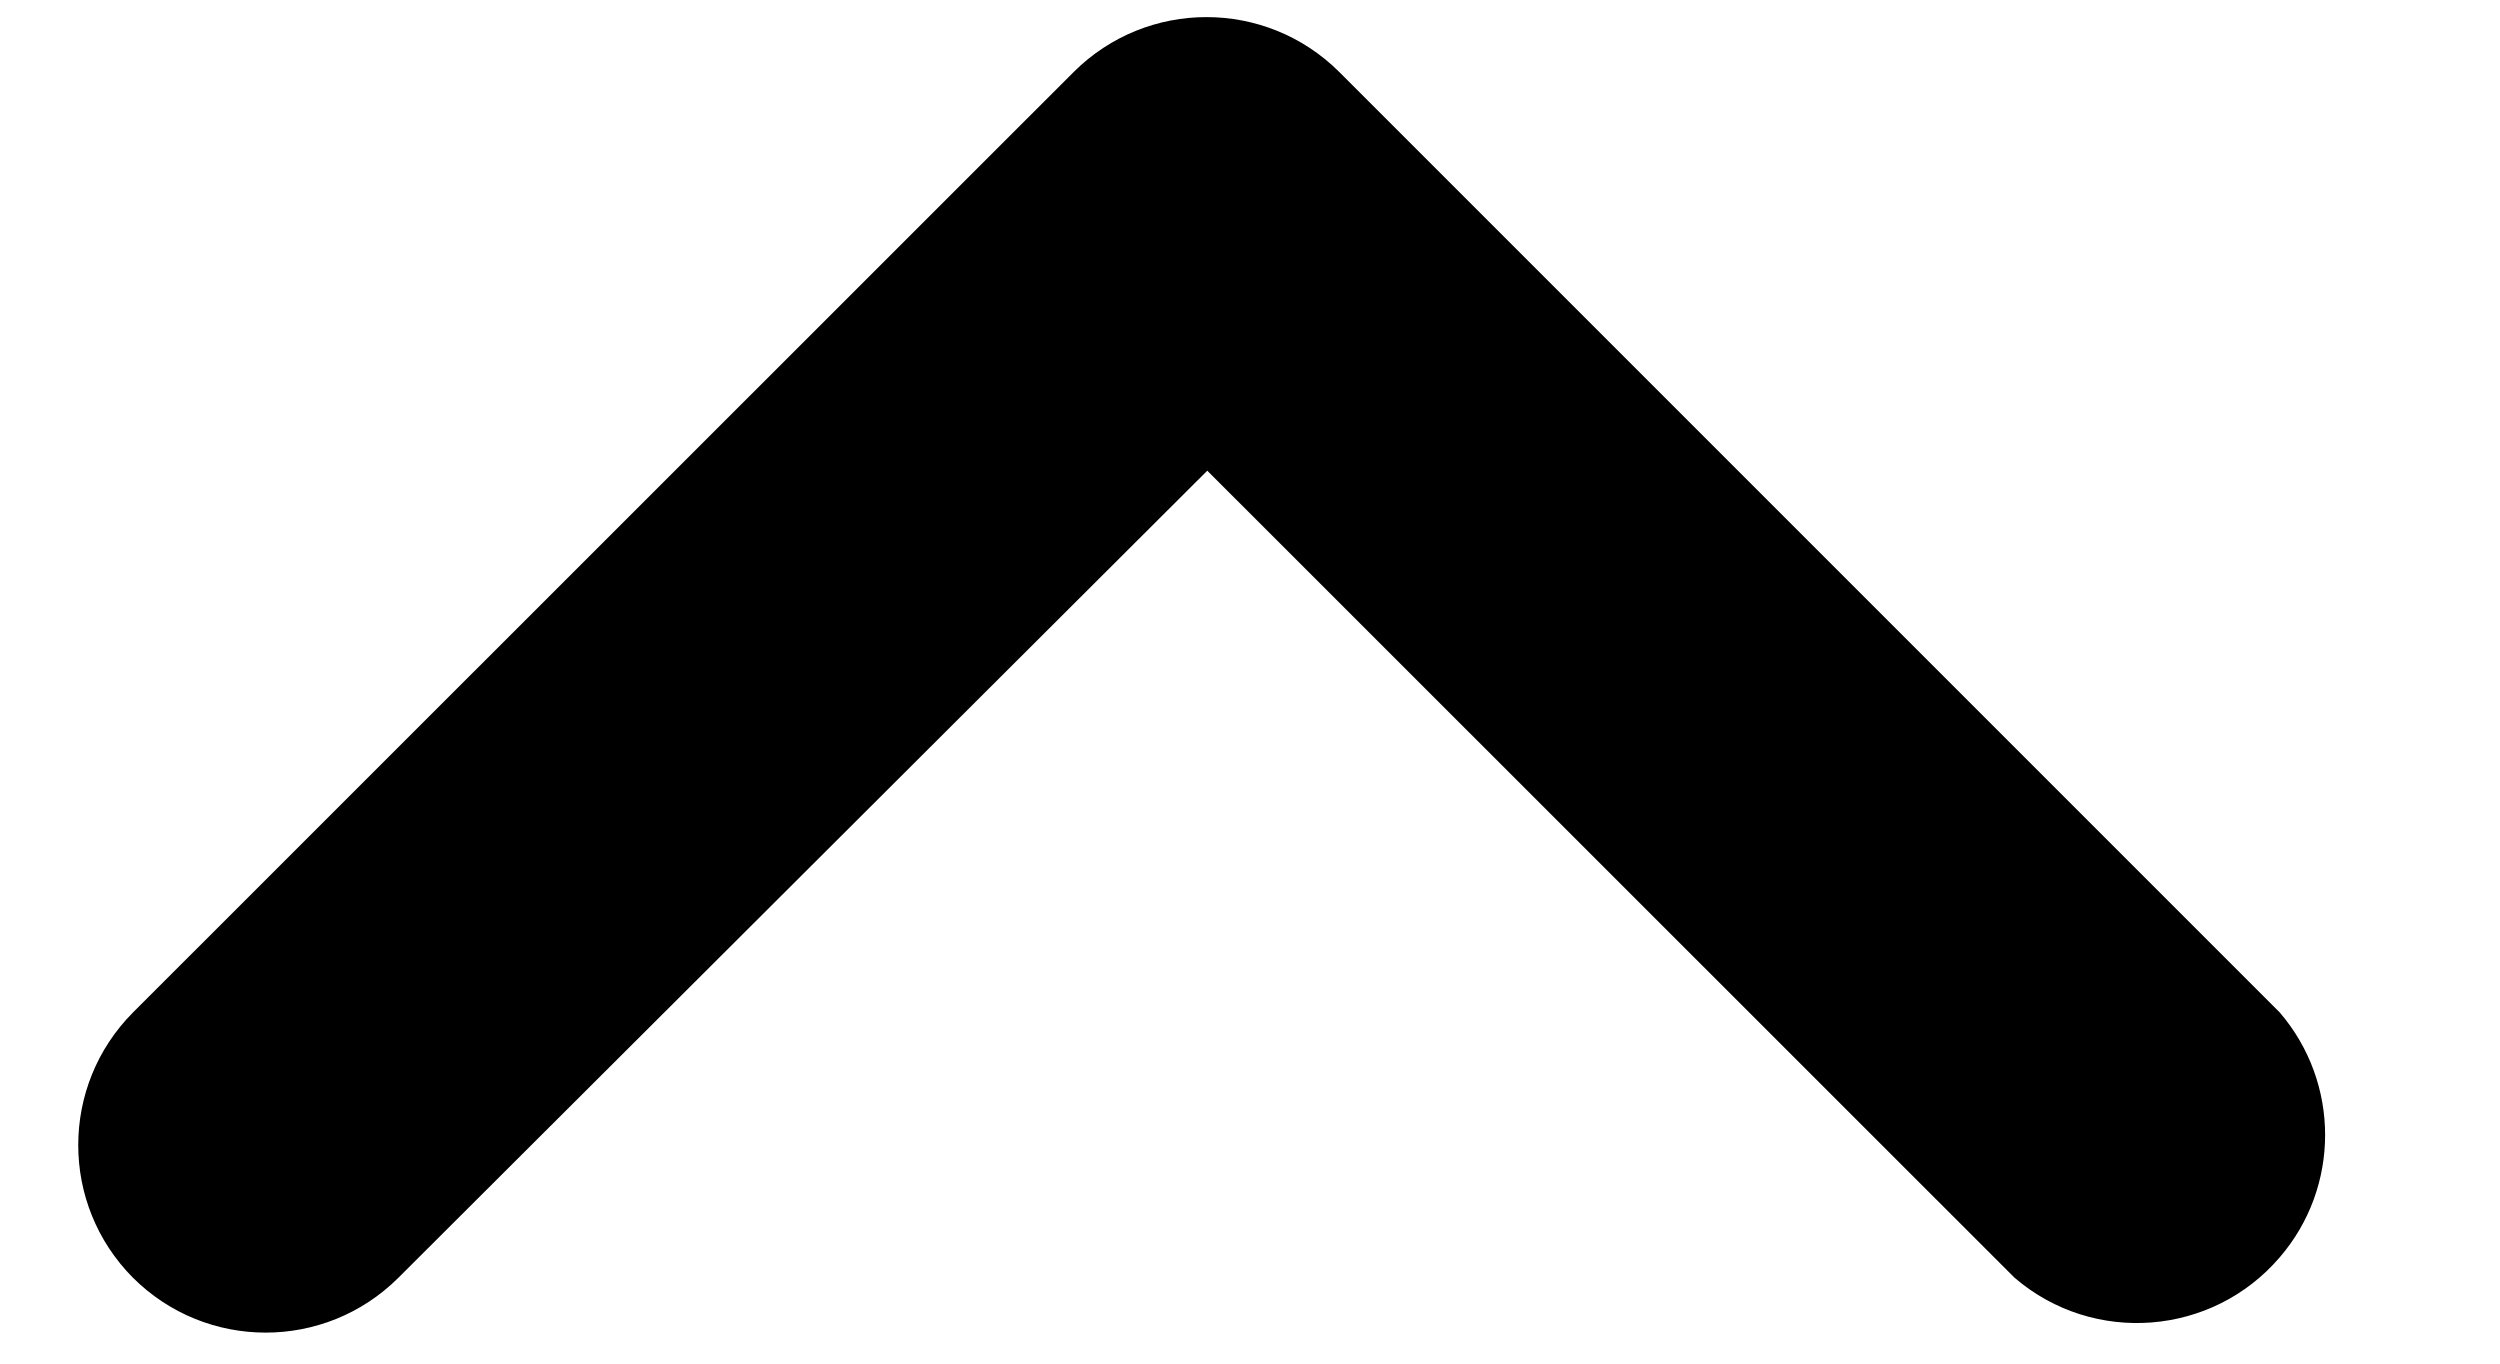 <svg width="11" height="6" viewBox="0 0 11 6" fill="none" xmlns="http://www.w3.org/2000/svg">
<path d="M0.585 4.455L4.725 0.316C5.048 -0.005 5.569 -0.005 5.892 0.316L10.031 4.455C10.297 4.765 10.297 5.223 10.031 5.532C9.734 5.879 9.211 5.92 8.864 5.622L5.312 2.071L1.753 5.622C1.43 5.944 0.908 5.944 0.585 5.622C0.264 5.299 0.264 4.778 0.585 4.455Z" fill="black"/>
</svg>
